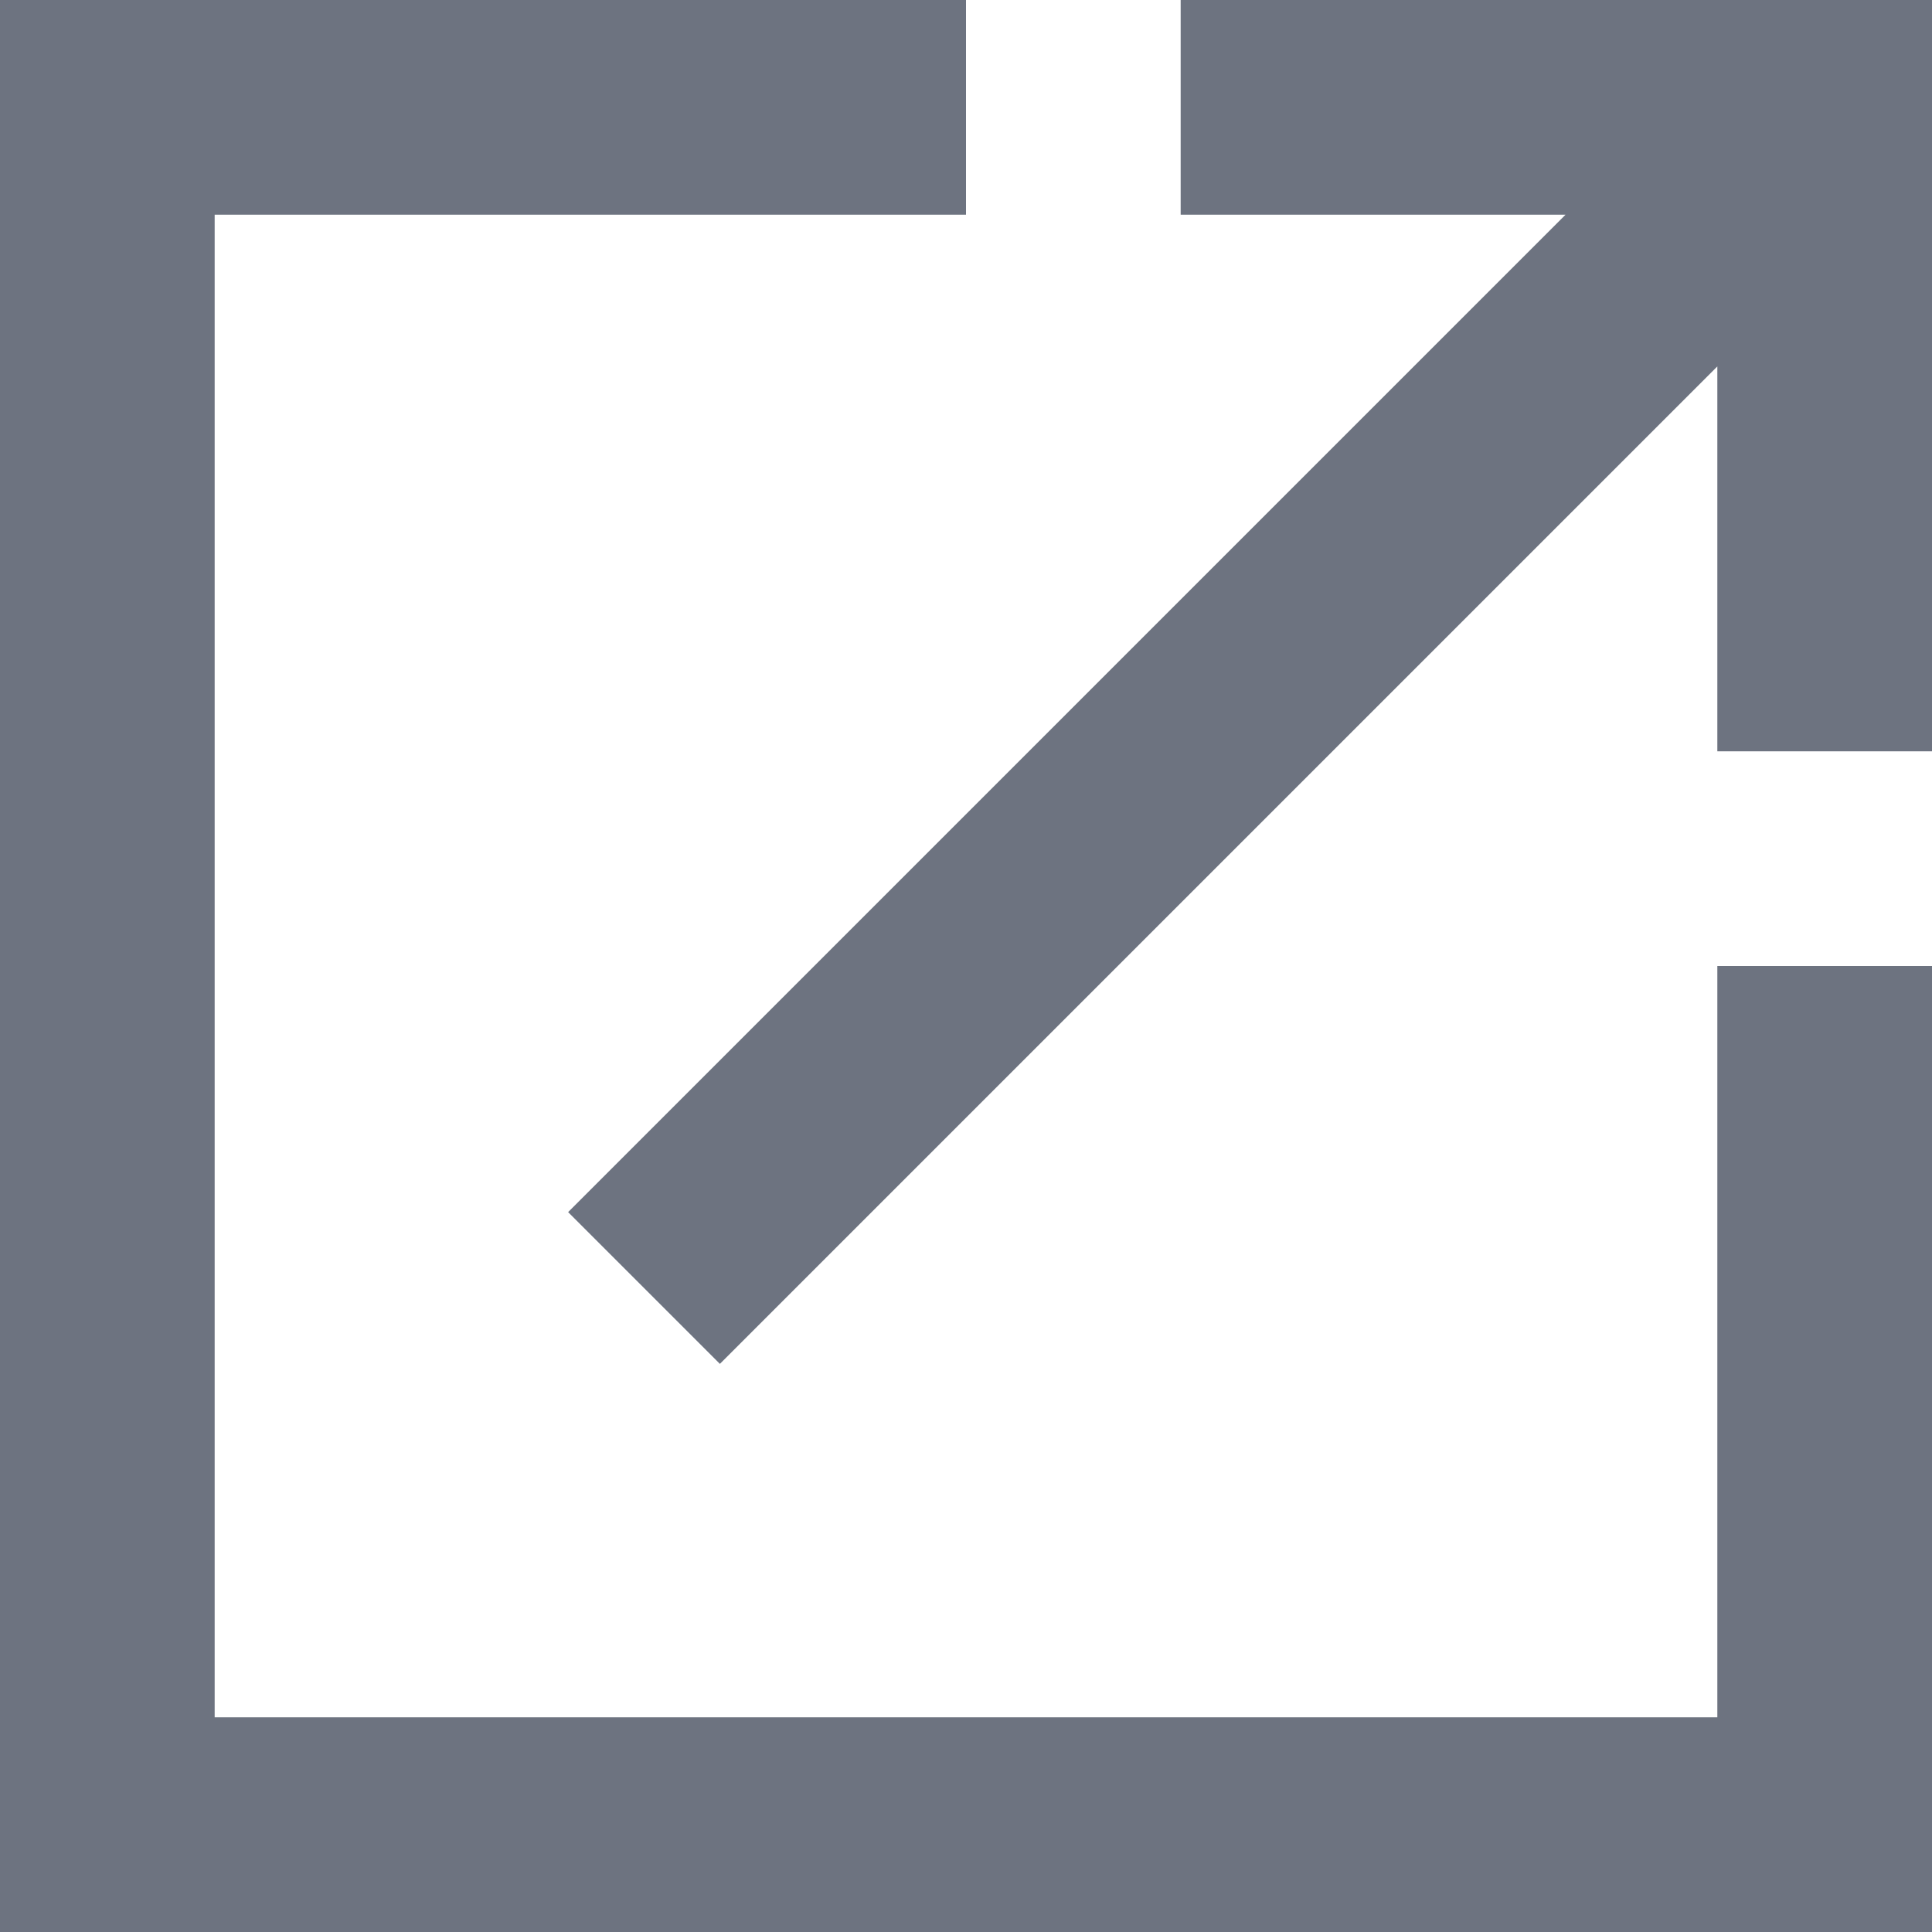 <?xml version="1.0" encoding="UTF-8"?>
<svg width="72px" height="72px" viewBox="0 0 72 72" version="1.1" xmlns="http://www.w3.org/2000/svg" xmlns:xlink="http://www.w3.org/1999/xlink">
    <title>external-link</title>
    <g id="页面-1" stroke="none" stroke-width="1" fill="none" fill-rule="evenodd">
        <g id="external-link" fill="#6D7380" fill-rule="nonzero">
            <path d="M0,0 L0,72 L72,72 L72,36 L64,36 L64,64 L8,64 L8,8 L36,8 L36,0 L0,0 Z M44,0 L44,8 L58.344,8 L21.172,45.172 L26.828,50.828 L64,13.656 L64,28 L72,28 L72,0 L44,0 Z" id="形状"></path>
        </g>
    </g>
</svg>